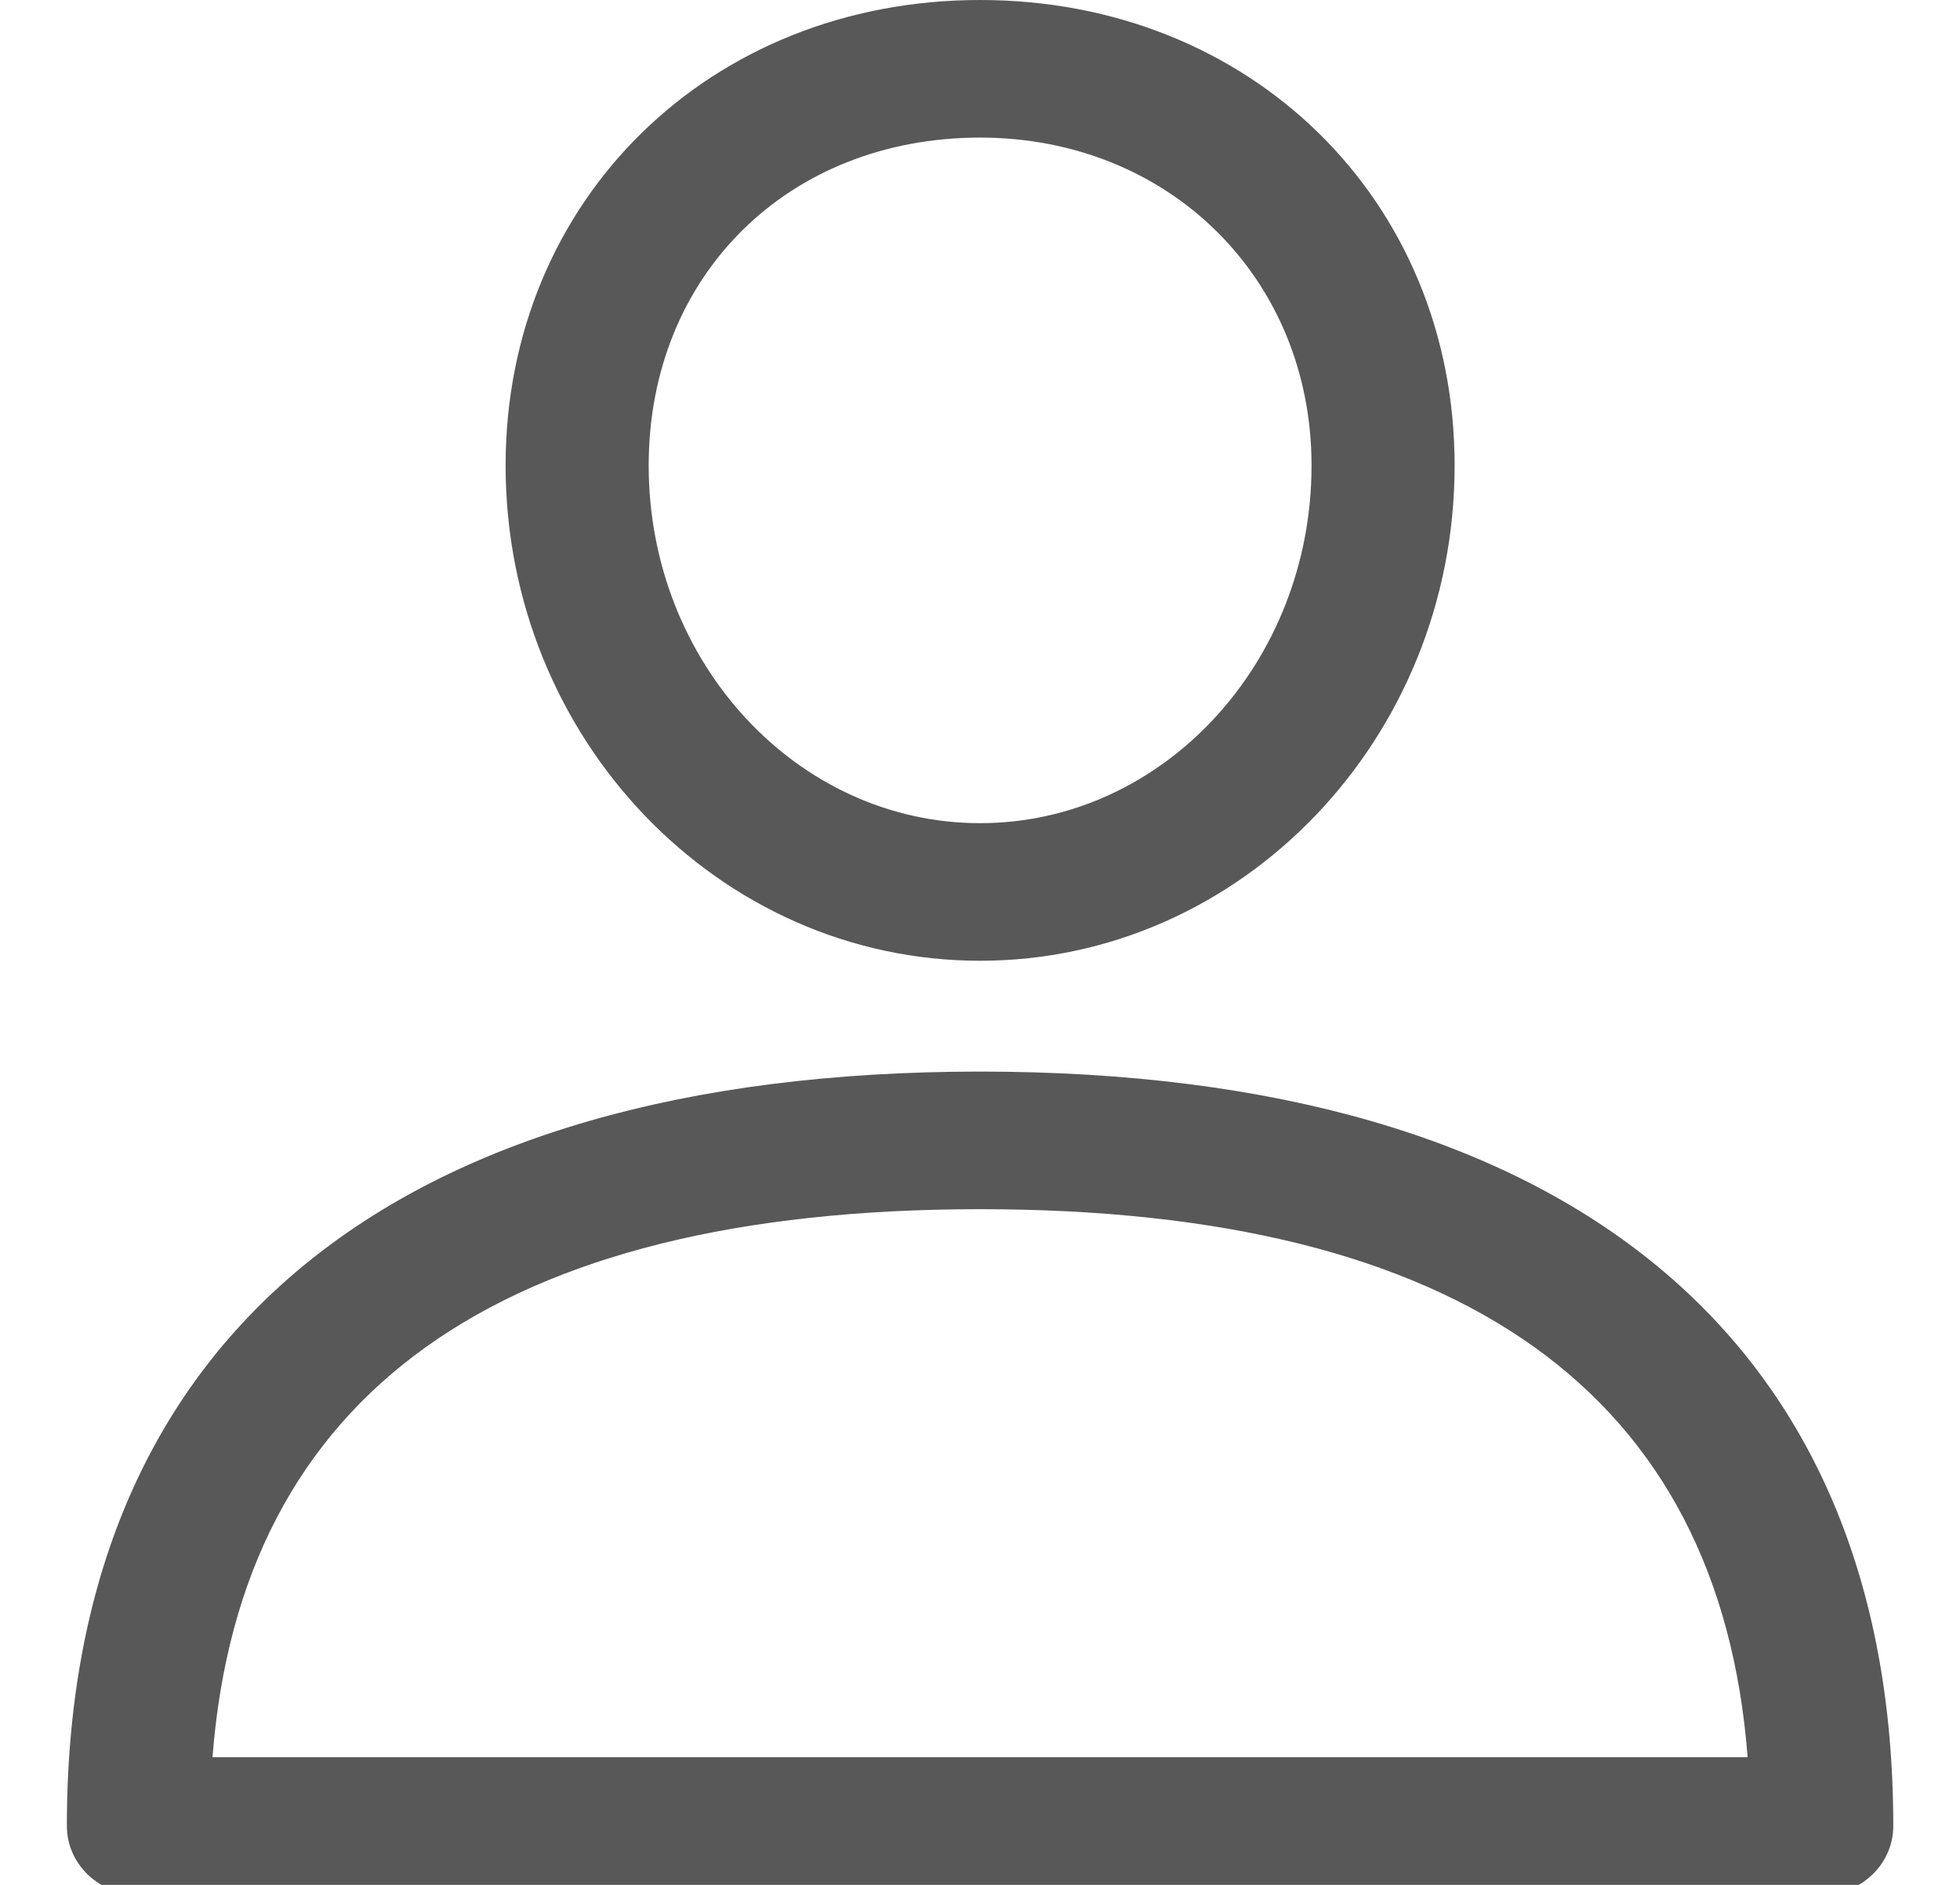 <svg width="26" height="25" viewBox="0 0 26 25" fill="none" xmlns="http://www.w3.org/2000/svg">
<g clip-path="url(#clip0_2002_3934)">
<path d="M13.001 14.213C5.189 14.213 0.887 17.766 0.887 24.219C0.887 24.723 1.312 25.131 1.836 25.131H24.166C24.691 25.131 25.115 24.723 25.115 24.219C25.116 17.767 20.813 14.213 13.001 14.213ZM2.819 23.307C3.192 18.482 6.613 16.038 13.001 16.038C19.389 16.038 22.81 18.482 23.183 23.307H2.819Z" fill="#585858"/>
<path d="M13.001 0C9.413 0 6.707 2.654 6.707 6.174C6.707 9.796 9.531 12.743 13.001 12.743C16.472 12.743 19.296 9.796 19.296 6.174C19.296 2.654 16.59 0 13.001 0ZM13.001 10.918C10.577 10.918 8.605 8.79 8.605 6.174C8.605 3.654 10.454 1.825 13.001 1.825C15.508 1.825 17.398 3.694 17.398 6.174C17.398 8.79 15.426 10.918 13.001 10.918Z" fill="#585858"/>
</g>
<defs>
<clipPath id="clip0_2002_3934">
<rect width="26" height="25" fill="white"/>
</clipPath>
</defs>
</svg>

